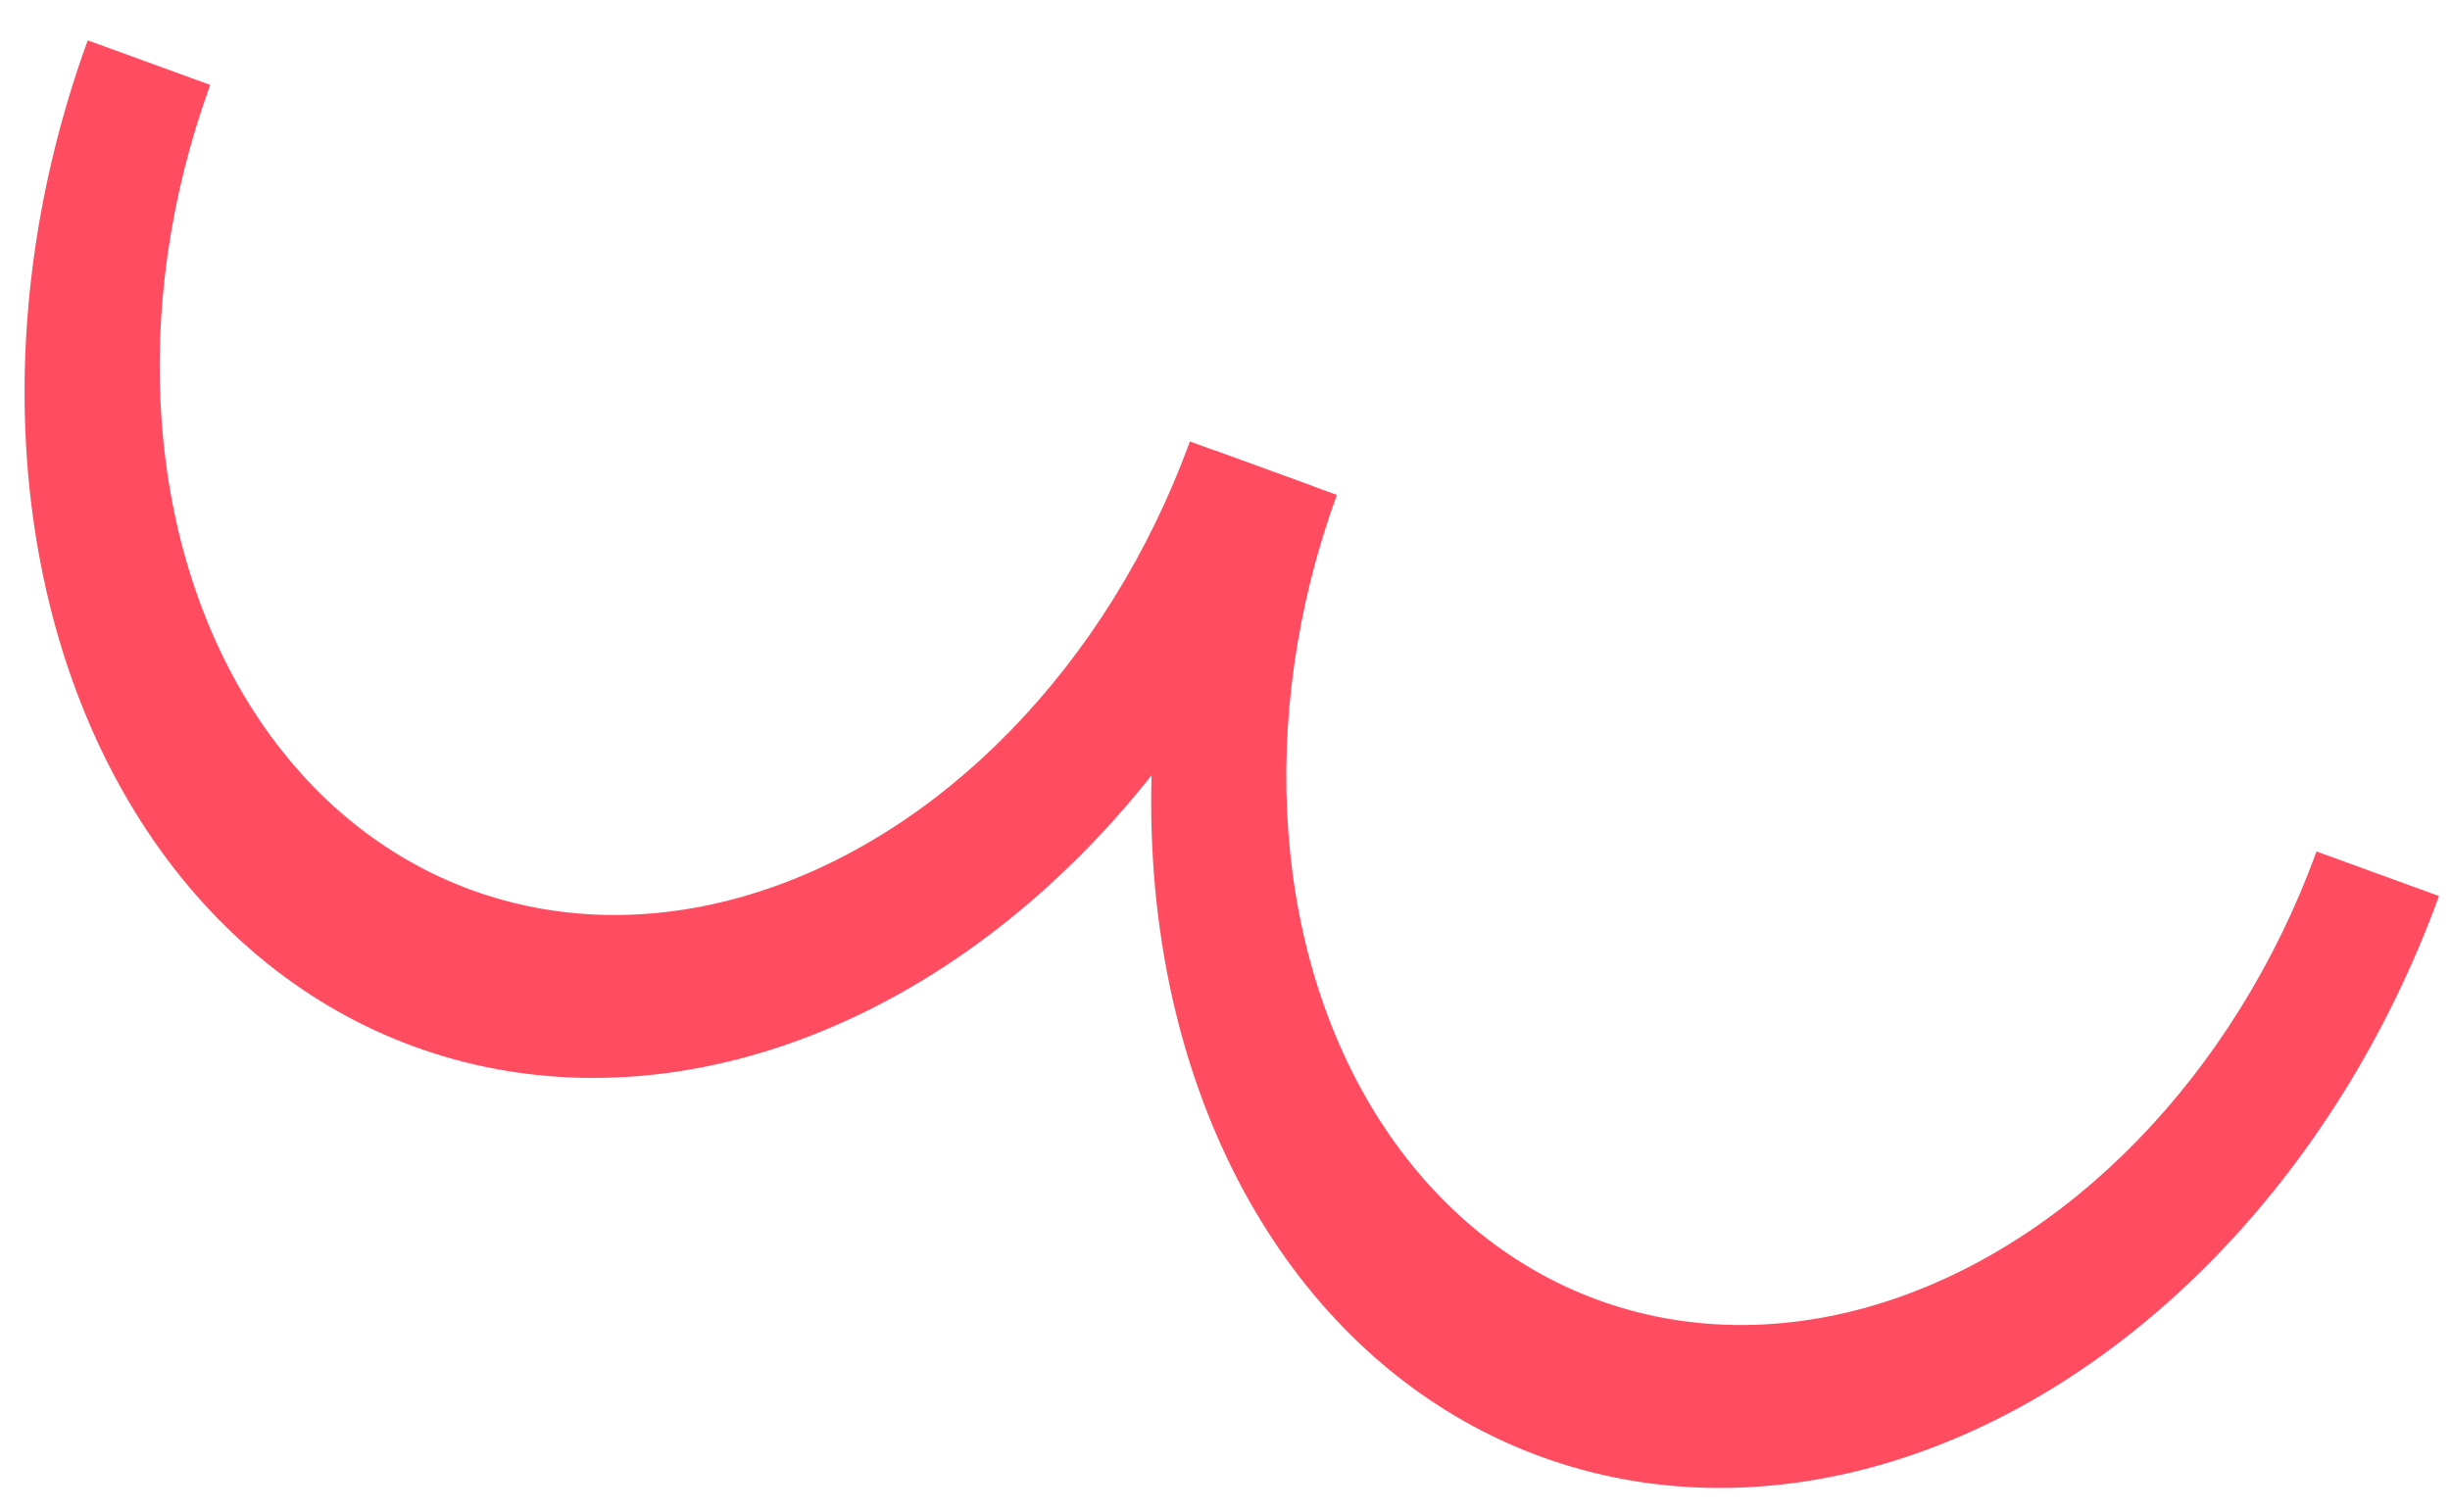 <?xml version="1.0" encoding="UTF-8"?>
<svg width="47px" height="29px" viewBox="0 0 47 29" version="1.1" xmlns="http://www.w3.org/2000/svg" xmlns:xlink="http://www.w3.org/1999/xlink">
    <!-- Generator: Sketch 61.2 (89653) - https://sketch.com -->
    <title>double-half-circle copy</title>
    <desc>Created with Sketch.</desc>
    <g id="Personal-1-mixed" stroke="none" stroke-width="1" fill="none" fill-rule="evenodd">
        <g transform="translate(-1250, -359)" fill="#FF4C60" id="hero">
            <g transform="translate(290, 0)">
                <g id="shapes" transform="translate(77, 42)">
                    <g id="double-half-circle-copy" transform="translate(904.5, 333.5) rotate(-160) translate(-904.5, -333.5) translate(880, 325)">
                        <path d="M5,-4 C10.717,-4 15.999,-1.617 18.857,2.25 C21.714,6.117 21.714,10.883 18.857,14.75 C15.999,18.617 10.717,21 5,21 L5,18.5 C9.573,18.5 13.799,16.594 16.085,13.5 C18.372,10.406 18.372,6.594 16.085,3.5 C13.799,0.406 9.573,-1.5 5,-1.5 L5,-4 Z" id="Segment-1" transform="translate(13, 8.5) rotate(-90) translate(-13, -8.5) "></path>
                        <path d="M28,-4 C33.717,-4 38.999,-1.617 41.857,2.25 C44.714,6.117 44.714,10.883 41.857,14.75 C38.999,18.617 33.717,21 28,21 L28,18.5 C32.573,18.5 36.799,16.594 39.085,13.5 C41.372,10.406 41.372,6.594 39.085,3.5 C36.799,0.406 32.573,-1.5 28,-1.5 L28,-4 Z" id="Segment-1-Copy" transform="translate(36, 8.5) rotate(-90) translate(-36, -8.5) "></path>
                    </g>
                </g>
            </g>
        </g>
    </g>
</svg>